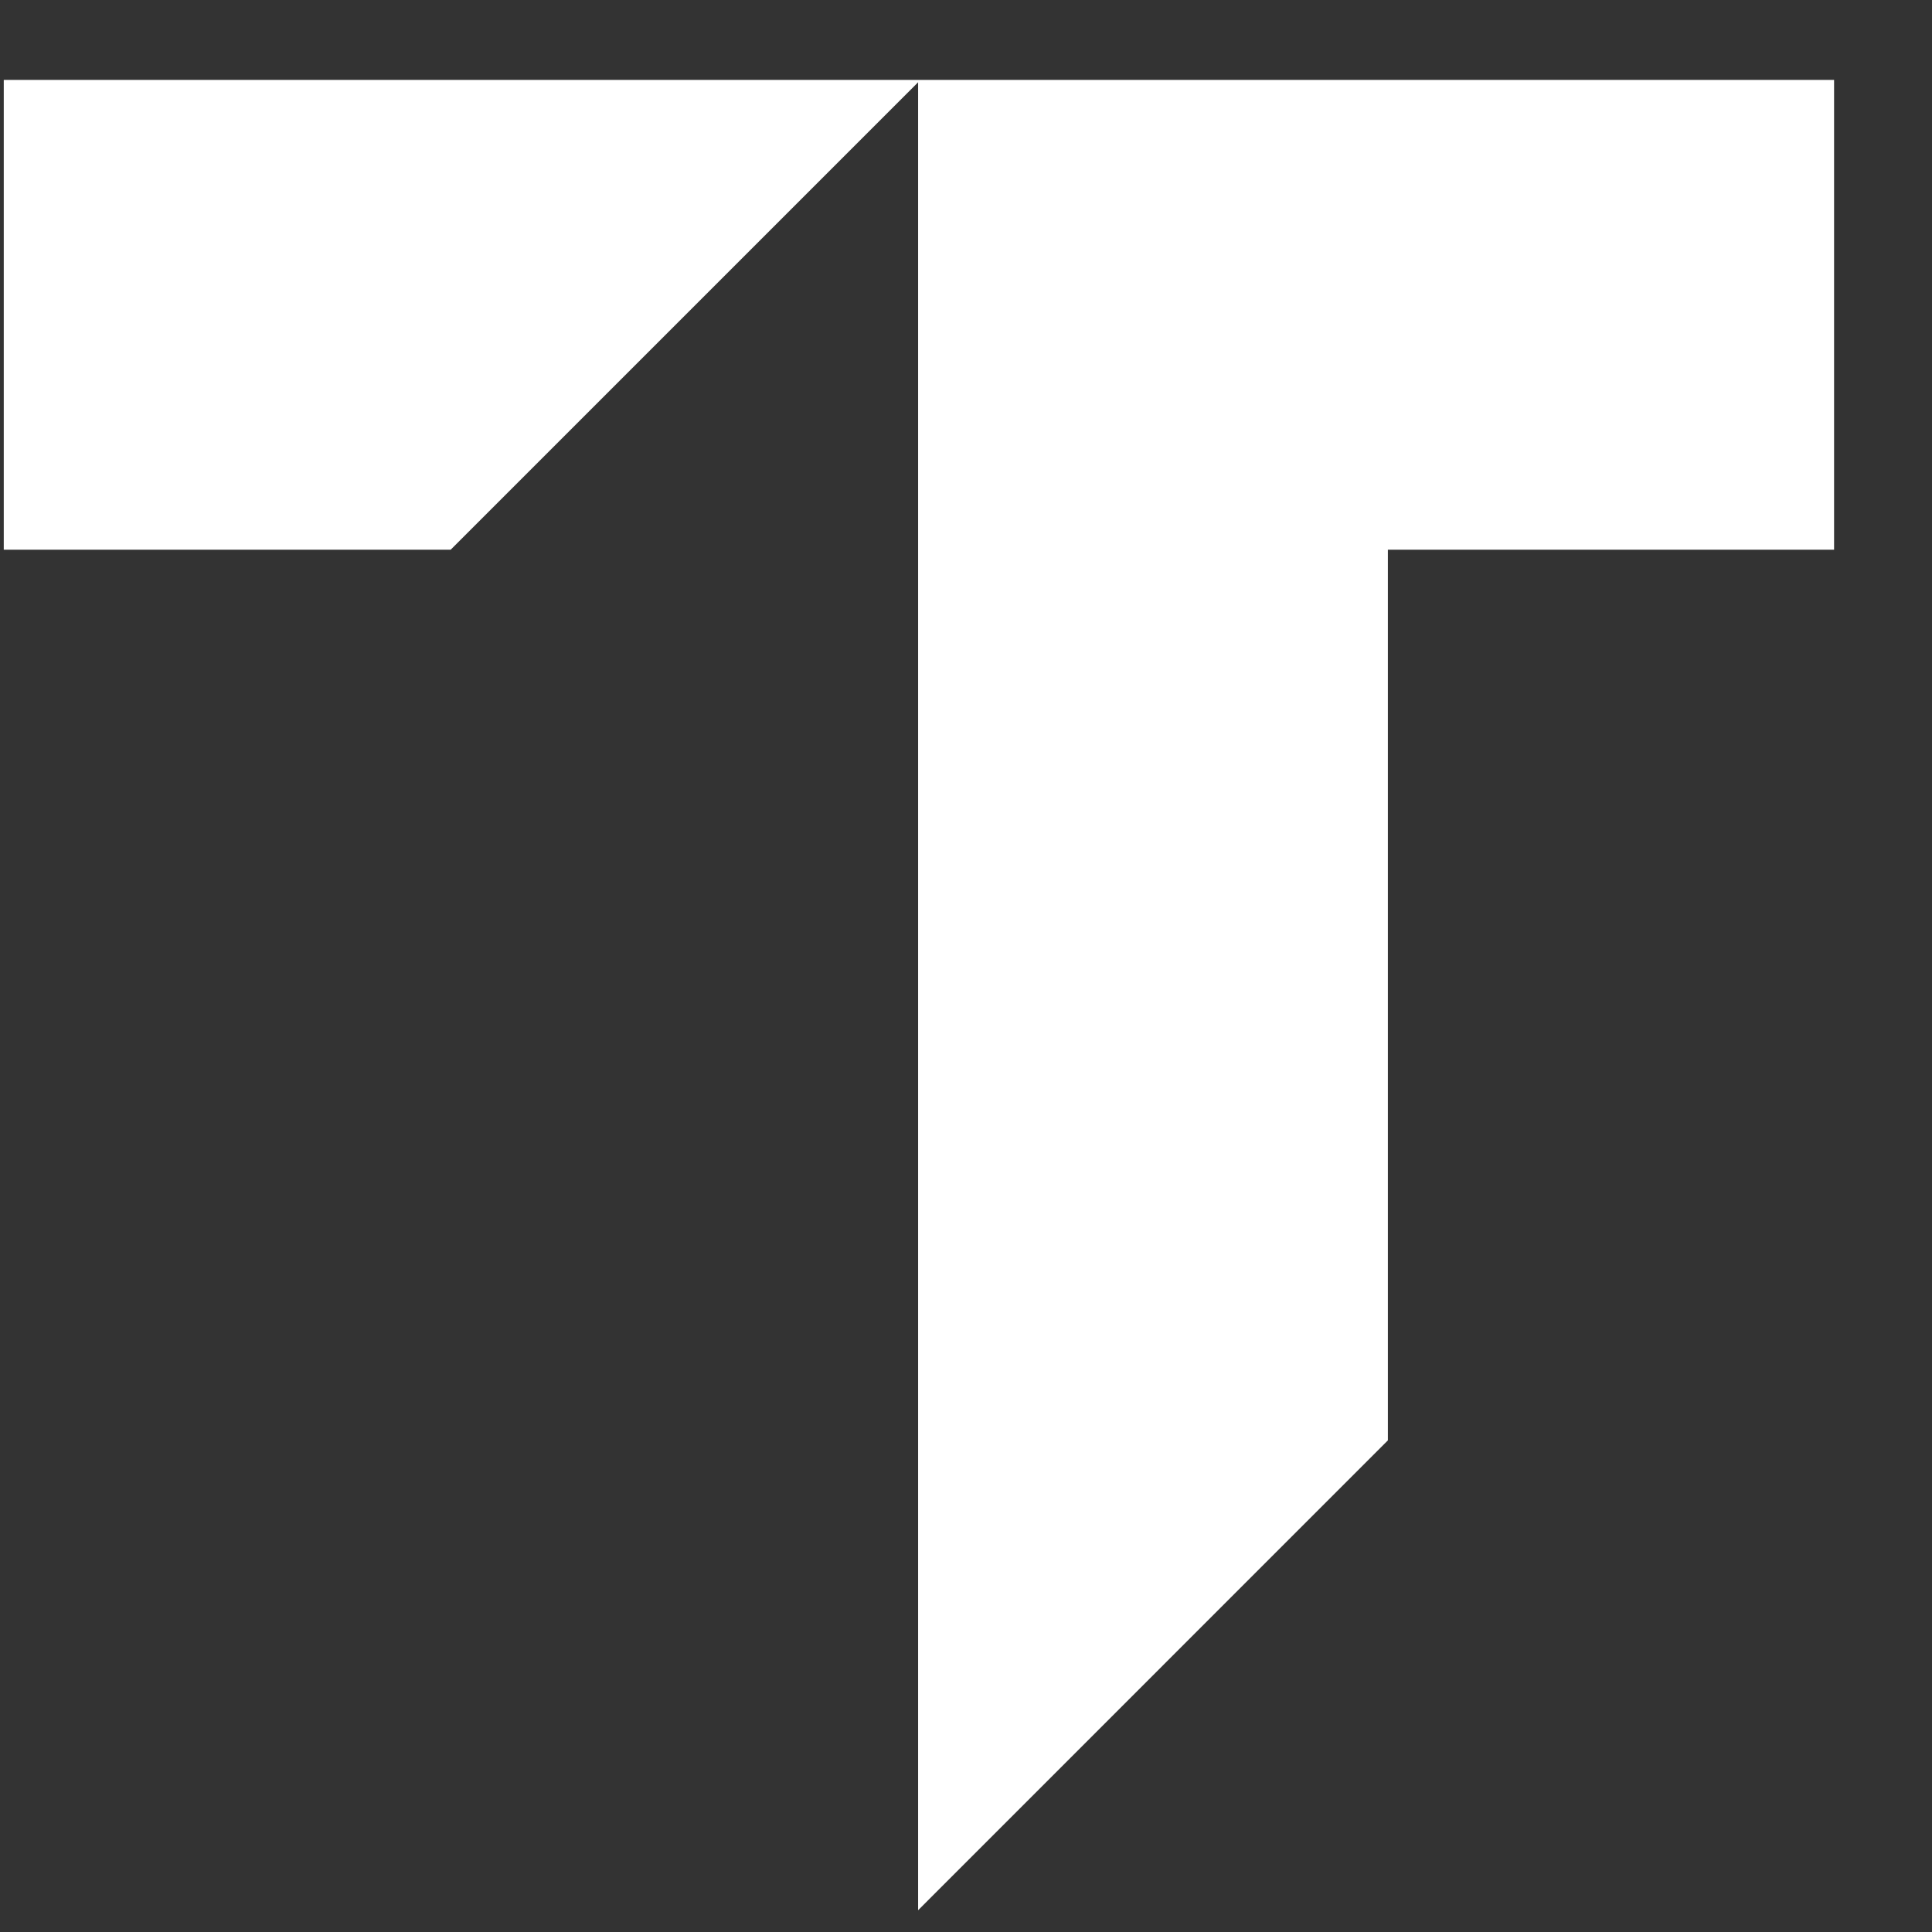 <svg width="19" height="19" viewBox="0 0 19 19" fill="currentColor" xmlns="http://www.w3.org/2000/svg">
    <rect x="0" y="0" width="19" height="19" fill="#333333" stroke="none"/>
    <path
        d="M18.037 0.786H13.649H9.029H0.037V5.406H4.432L9.029 0.809V18.786L13.649 14.165V5.406H18.037V0.786Z"
        fill="white" />
</svg>
    